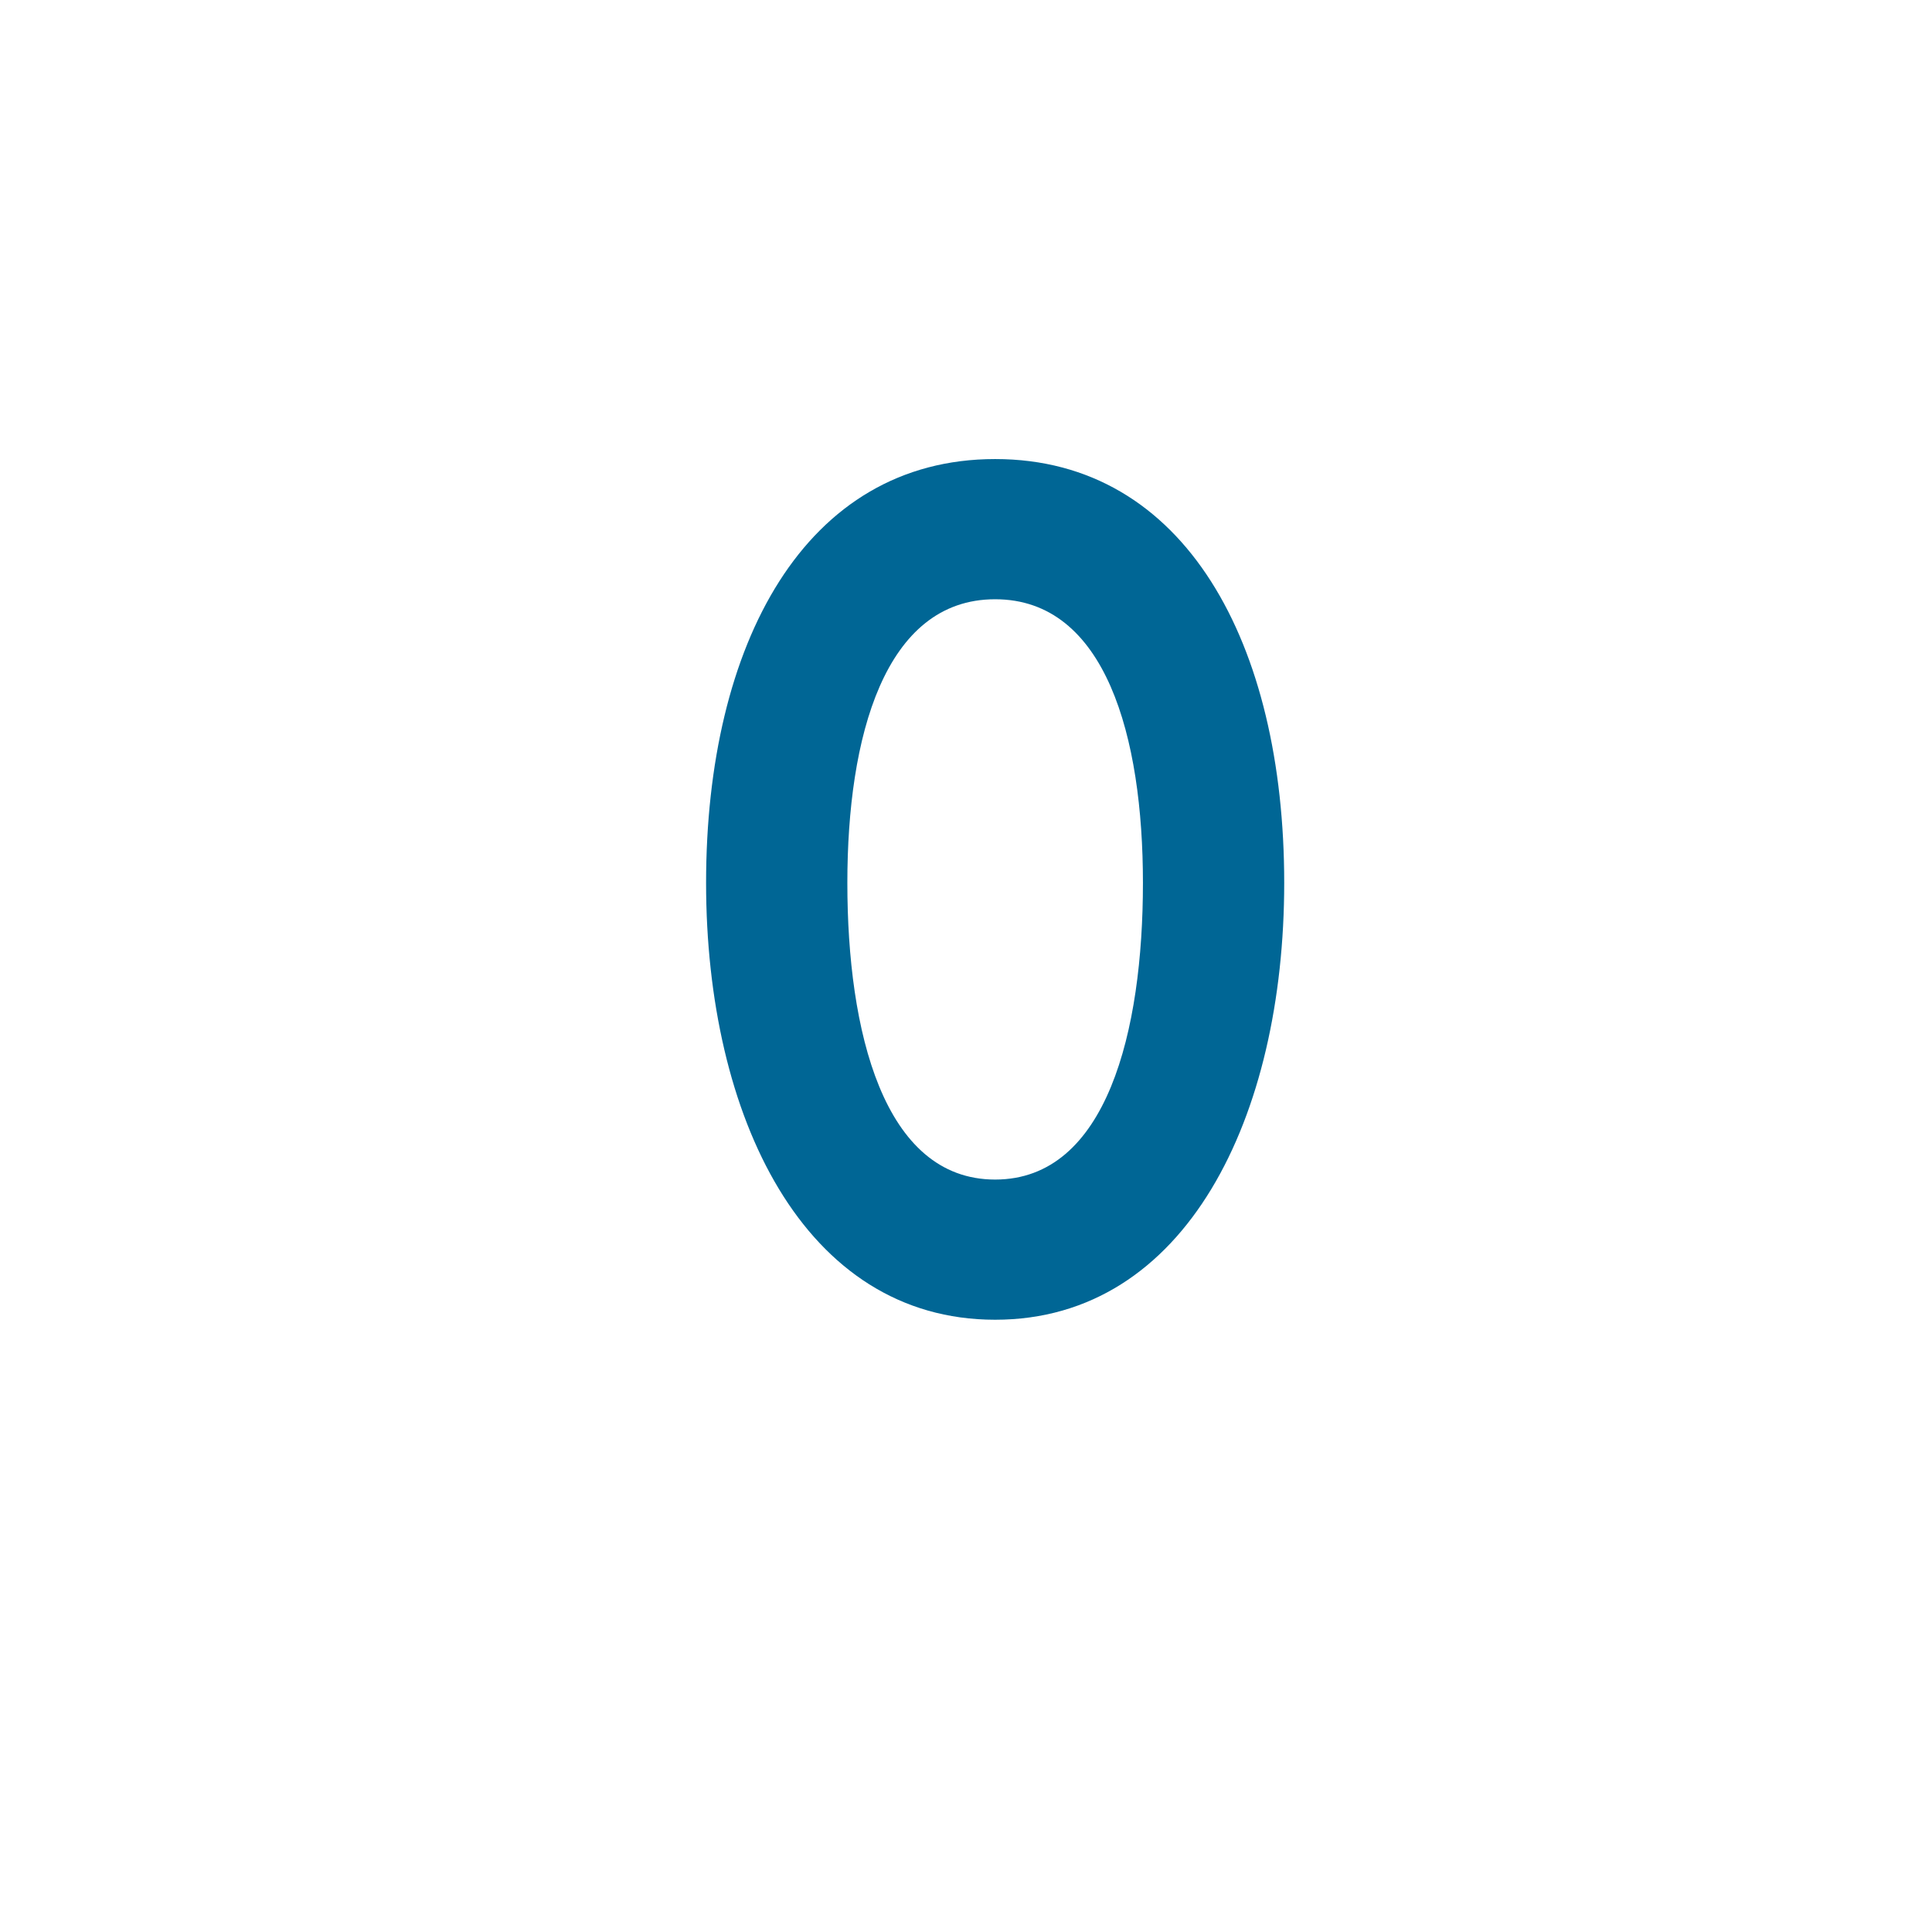 <svg id="word" xmlns="http://www.w3.org/2000/svg" viewBox="0 0 160 160"><defs><style>.cls-1{fill:#006695;}</style></defs><path class="cls-1" d="M58.475,73.117c0-19.8,8.189-35.1,23.938-35.1s23.94,15.3,23.94,35.1c0,19.349-8.1,36.178-23.94,36.178S58.475,92.466,58.475,73.117Zm36.178,0c0-12.06-3.06-23.489-12.24-23.489S70.174,61.057,70.174,73.117c0,12.239,2.97,24.569,12.239,24.569S94.653,85.356,94.653,73.117Z"/></svg>